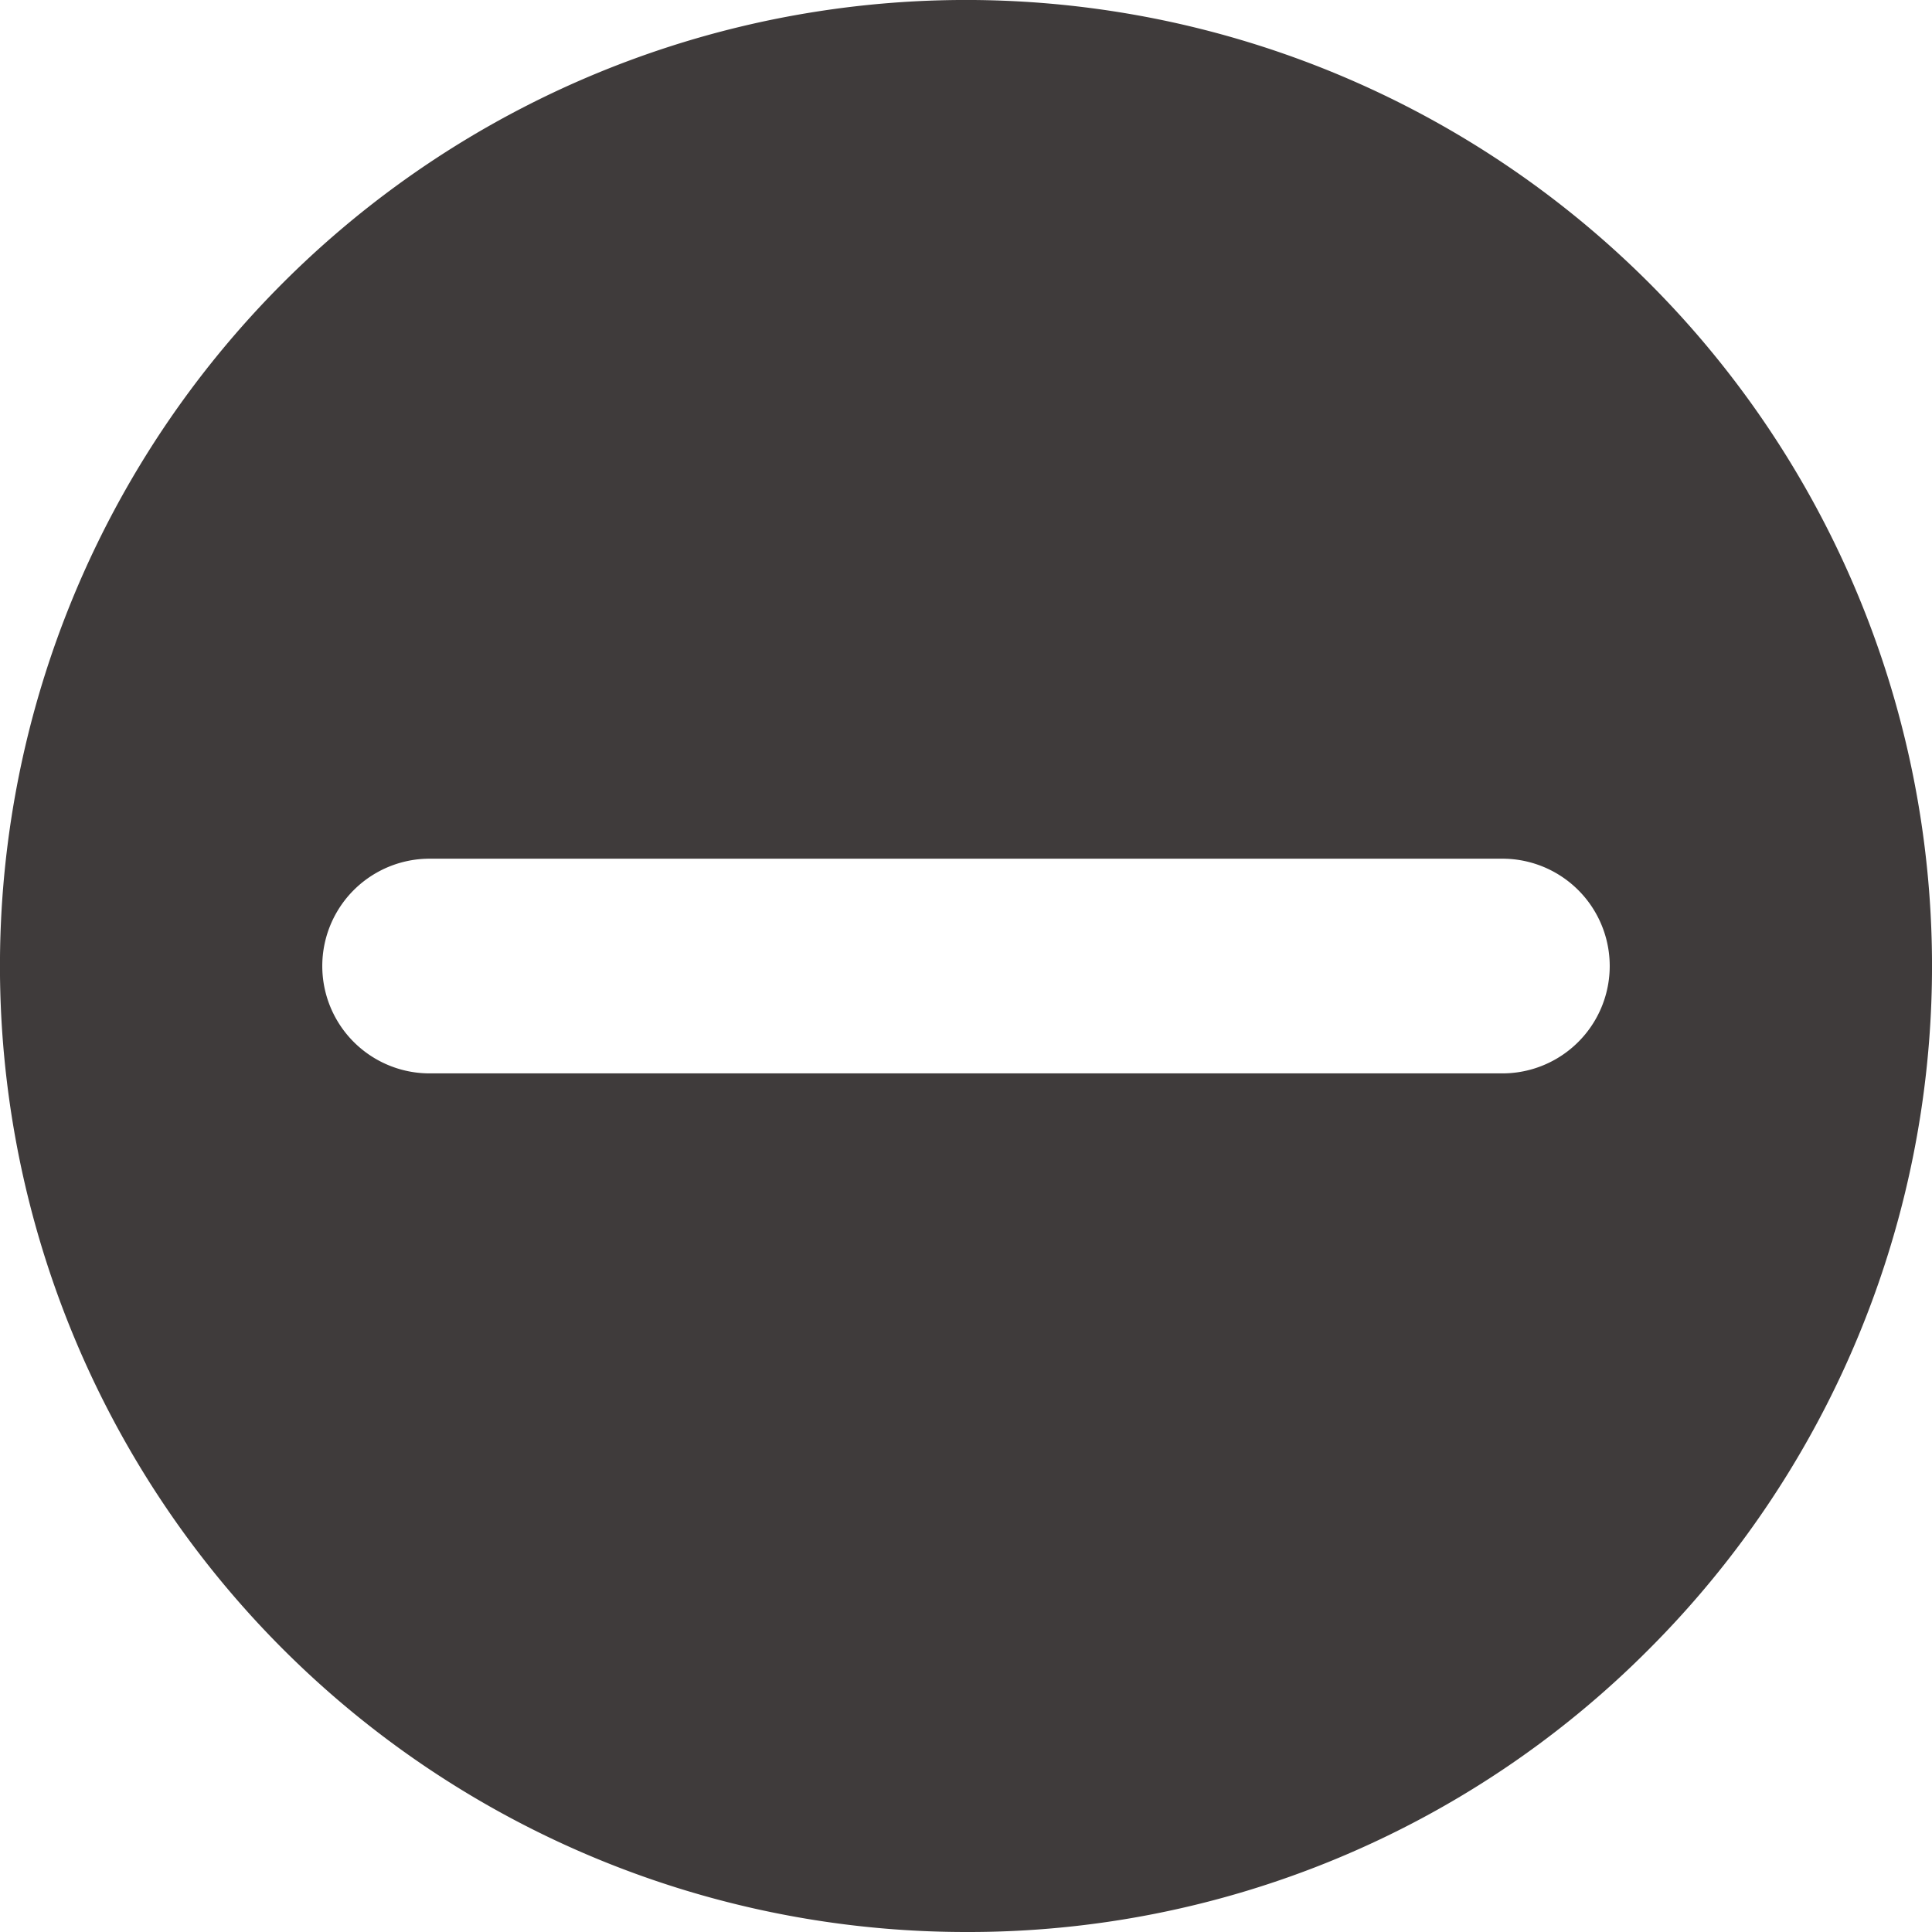 <svg id="Icon_Remove_Fill" data-name="Icon/Remove Fill" xmlns="http://www.w3.org/2000/svg" width="24" height="24" viewBox="0 0 24 24">
  <path data-name="Icon Color" d="M12,24A12,12,0,0,1,3.514,3.515,12,12,0,0,1,20.486,20.485,11.922,11.922,0,0,1,12,24ZM5.337,10.667a1.333,1.333,0,1,0,0,2.667H18.663a1.333,1.333,0,1,0,0-2.667Z" fill="#3f3b3b"/>
</svg>
